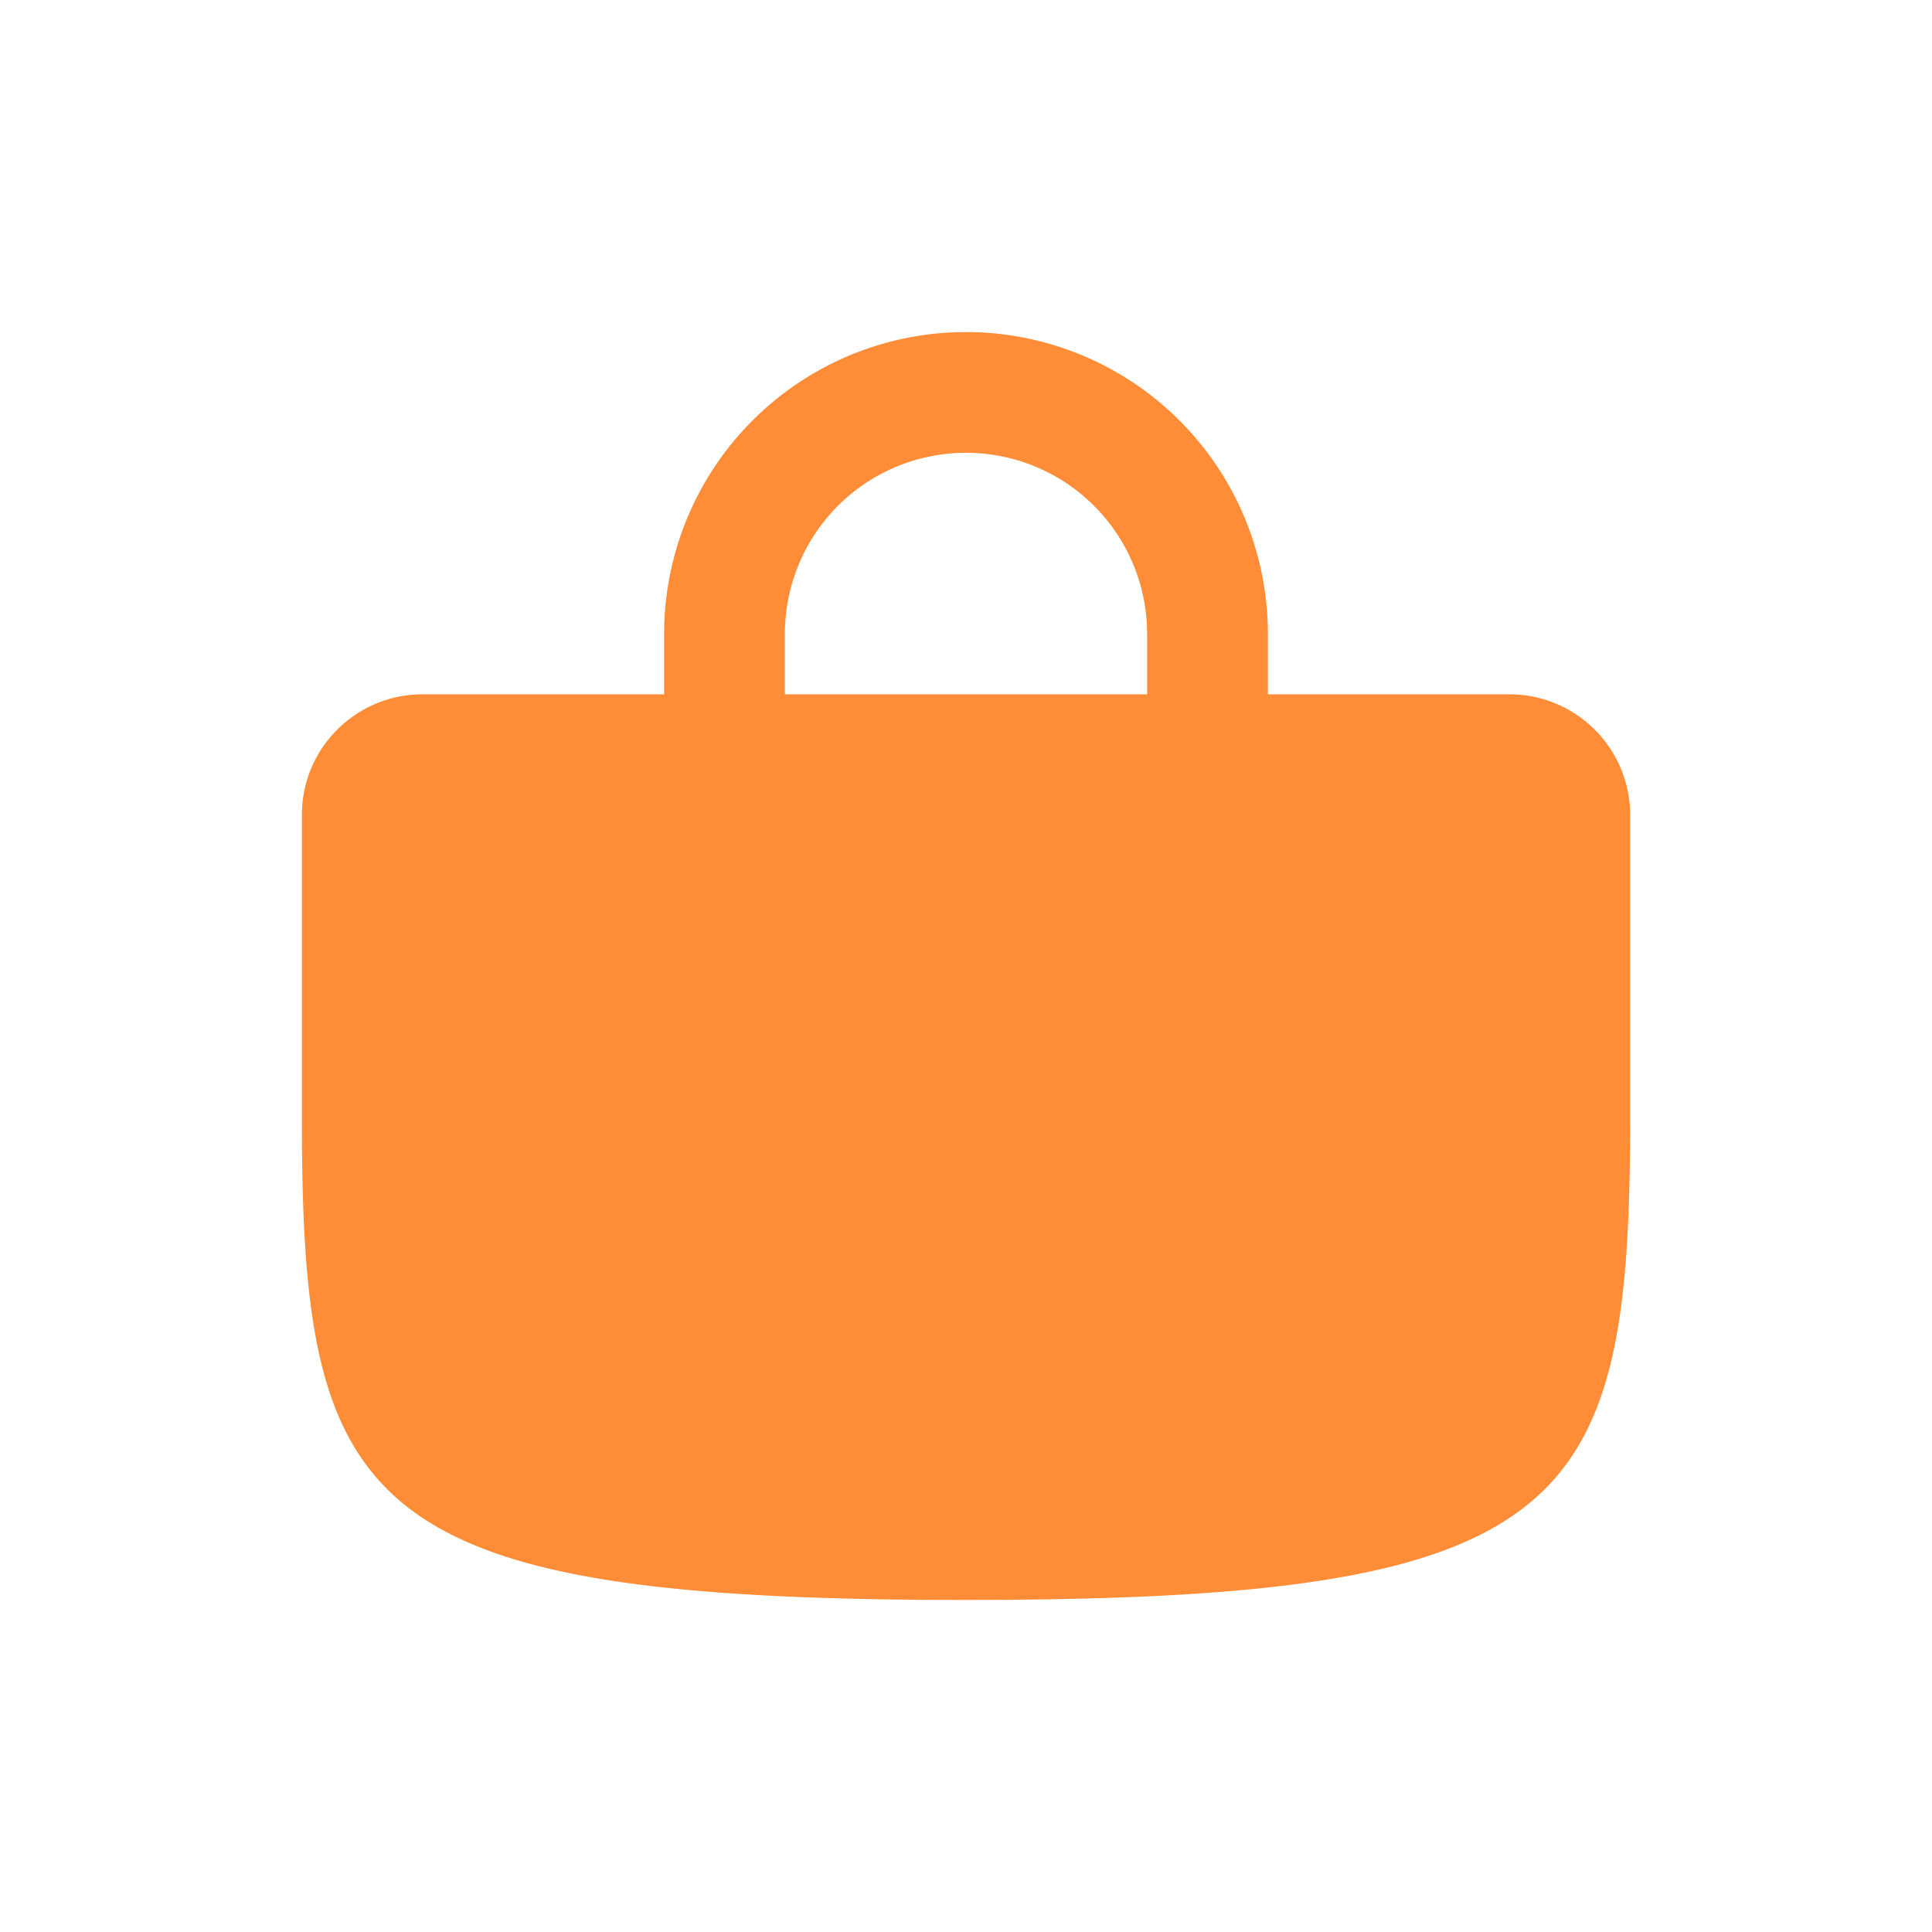<?xml version="1.0" encoding="UTF-8"?>
<svg width="48" height="48" fill="currentColor" fill-rule="evenodd" stroke-linejoin="round"
    stroke-miterlimit="1.414" aria-label="bolt-docs" cliprule="evenodd" version="1.1"
    viewBox="0 0 32 32" xmlns="http://www.w3.org/2000/svg">
    <path
        d="m16 5.5a5 5 0 0 0-5 5v1h-4c-1.105 0-2 0.894-2 1.999v5.001c0 6.041 0.792 7.765 9 7.977 0.623 0.017 1.289 0.023 2 0.023 10.083 0 11-1.5 11-8v-5.001c-5.52e-4 -1.104-0.896-1.999-2-1.999h-4v-1a5 5 0 0 0-5-5zm-0.224 2.008a3 3 0 0 1 3.224 2.992v1h-6v-1a3 3 0 0 1 2.776-2.992z"
        fill="#FF8C37" />
</svg>